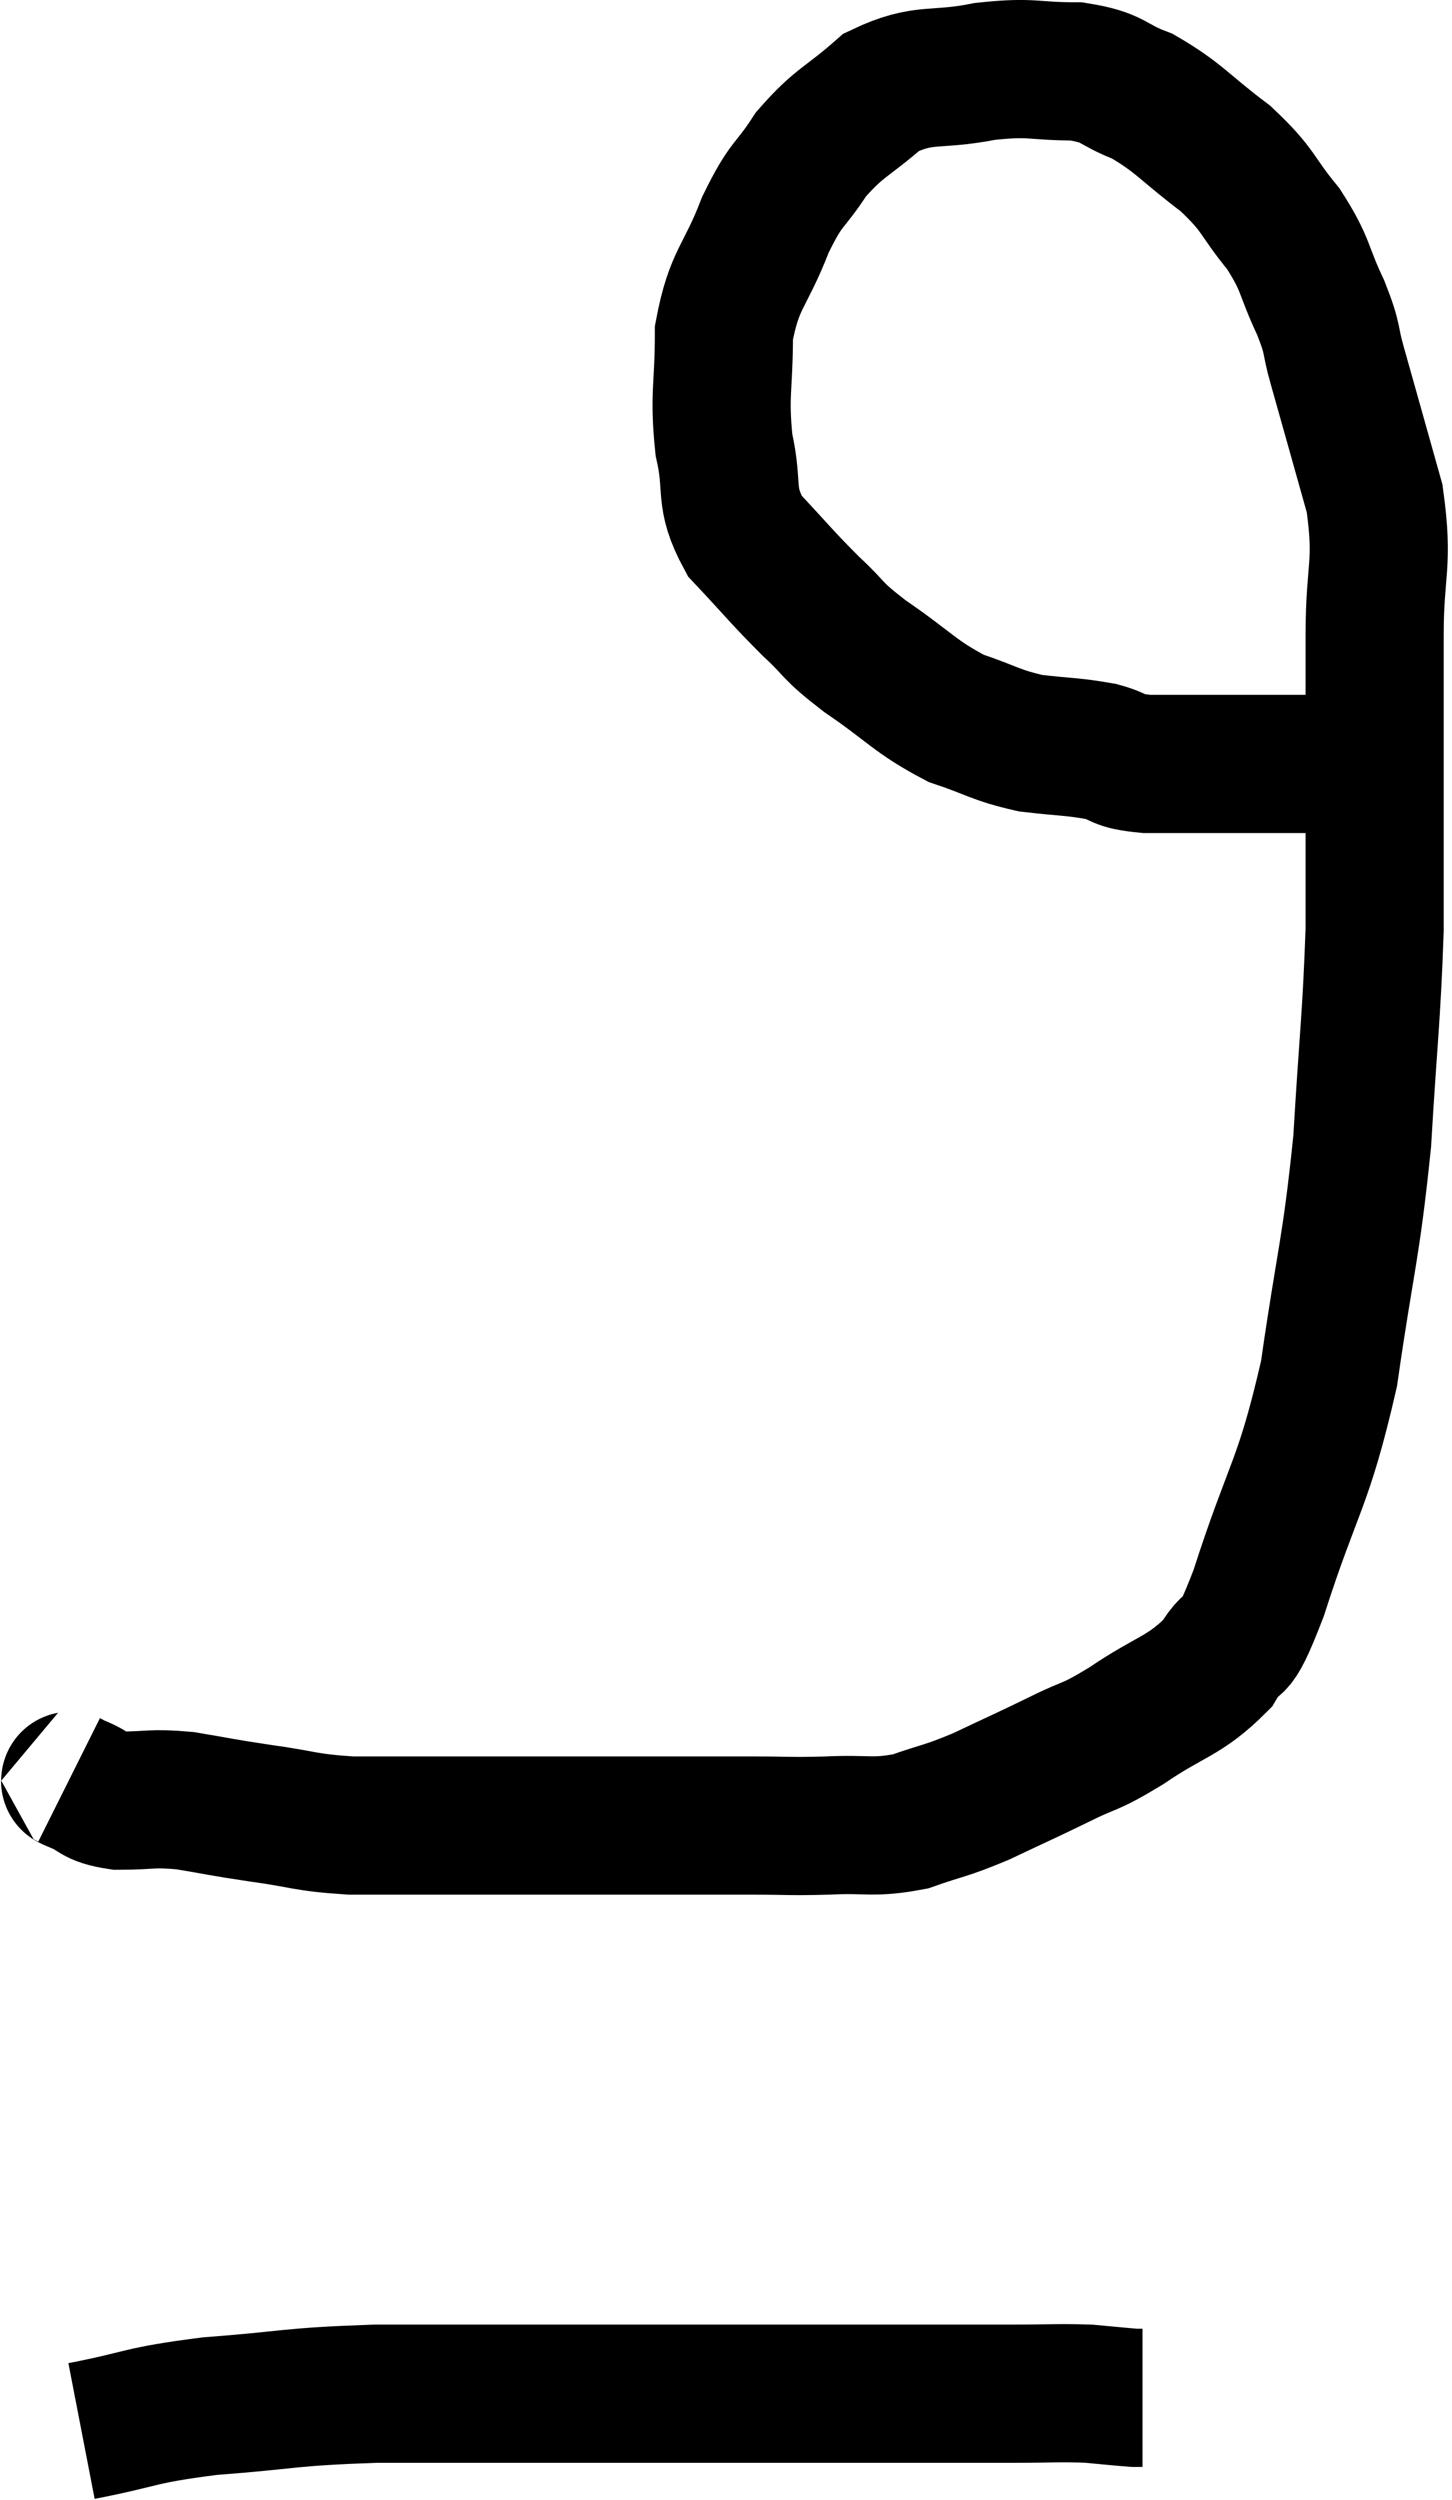 <svg xmlns="http://www.w3.org/2000/svg" viewBox="13.04 3.287 21.02 36.173" width="21.02" height="36.173"><path d="M 14.04 29.04 C 14.1 29.07, 13.98 29.025, 14.16 29.1 C 14.46 29.22, 14.37 29.28, 14.76 29.34 C 15.24 29.34, 15.21 29.295, 15.72 29.34 C 16.26 29.43, 16.2 29.43, 16.8 29.52 C 17.46 29.61, 17.43 29.655, 18.12 29.7 C 18.84 29.7, 18.75 29.7, 19.56 29.7 C 20.46 29.7, 20.58 29.7, 21.36 29.7 C 22.02 29.7, 22.035 29.7, 22.68 29.7 C 23.31 29.7, 23.355 29.7, 23.94 29.7 C 24.48 29.7, 24.45 29.715, 25.02 29.7 C 25.62 29.67, 25.665 29.745, 26.22 29.64 C 26.73 29.46, 26.7 29.505, 27.24 29.28 C 27.81 29.01, 27.855 28.995, 28.38 28.74 C 28.86 28.5, 28.77 28.605, 29.34 28.26 C 30 27.81, 30.18 27.84, 30.66 27.36 C 30.96 26.85, 30.855 27.39, 31.26 26.34 C 31.77 24.75, 31.905 24.795, 32.28 23.16 C 32.52 21.48, 32.595 21.405, 32.76 19.8 C 32.85 18.27, 32.895 18.03, 32.94 16.74 C 32.94 15.69, 32.94 15.705, 32.94 14.64 C 32.94 13.56, 32.94 13.515, 32.94 12.48 C 32.94 11.49, 33.075 11.475, 32.94 10.5 C 32.67 9.54, 32.595 9.27, 32.4 8.58 C 32.28 8.16, 32.355 8.235, 32.16 7.74 C 31.89 7.17, 31.965 7.14, 31.62 6.6 C 31.2 6.09, 31.29 6.06, 30.78 5.58 C 30.18 5.13, 30.12 4.995, 29.58 4.68 C 29.1 4.5, 29.19 4.41, 28.62 4.32 C 27.96 4.32, 28.005 4.245, 27.3 4.32 C 26.55 4.47, 26.43 4.32, 25.8 4.62 C 25.29 5.07, 25.2 5.04, 24.78 5.52 C 24.45 6.03, 24.435 5.895, 24.12 6.54 C 23.82 7.32, 23.67 7.305, 23.52 8.1 C 23.52 8.91, 23.445 8.985, 23.52 9.72 C 23.67 10.38, 23.505 10.455, 23.82 11.04 C 24.3 11.55, 24.345 11.625, 24.78 12.06 C 25.17 12.42, 25.035 12.375, 25.56 12.78 C 26.22 13.23, 26.28 13.365, 26.88 13.68 C 27.42 13.86, 27.435 13.92, 27.96 14.04 C 28.47 14.1, 28.56 14.085, 28.98 14.16 C 29.31 14.25, 29.175 14.295, 29.64 14.34 C 30.24 14.34, 30.18 14.34, 30.84 14.34 C 31.56 14.34, 31.845 14.34, 32.28 14.34 C 32.43 14.34, 32.505 14.34, 32.58 14.34 C 32.58 14.34, 32.58 14.34, 32.58 14.34 C 32.58 14.34, 32.535 14.34, 32.58 14.34 C 32.67 14.34, 32.685 14.34, 32.76 14.34 C 32.82 14.34, 32.85 14.34, 32.88 14.34 C 32.88 14.34, 32.835 14.34, 32.88 14.34 C 32.97 14.34, 33.015 14.34, 33.06 14.34 L 33.06 14.34" fill="none" stroke="black" stroke-width="2"></path><path d="M 14.22 38.46 C 15.15 38.28, 15.015 38.235, 16.08 38.1 C 17.28 38.01, 17.175 37.965, 18.48 37.92 C 19.89 37.92, 20.085 37.92, 21.3 37.92 C 22.32 37.92, 22.23 37.92, 23.34 37.92 C 24.54 37.92, 24.645 37.92, 25.74 37.92 C 26.73 37.92, 26.955 37.92, 27.72 37.92 C 28.26 37.92, 28.365 37.905, 28.8 37.92 C 29.13 37.95, 29.265 37.965, 29.46 37.98 C 29.52 37.98, 29.55 37.98, 29.58 37.98 C 29.58 37.98, 29.58 37.98, 29.58 37.98 L 29.58 37.98" fill="none" stroke="black" stroke-width="2"></path></svg>